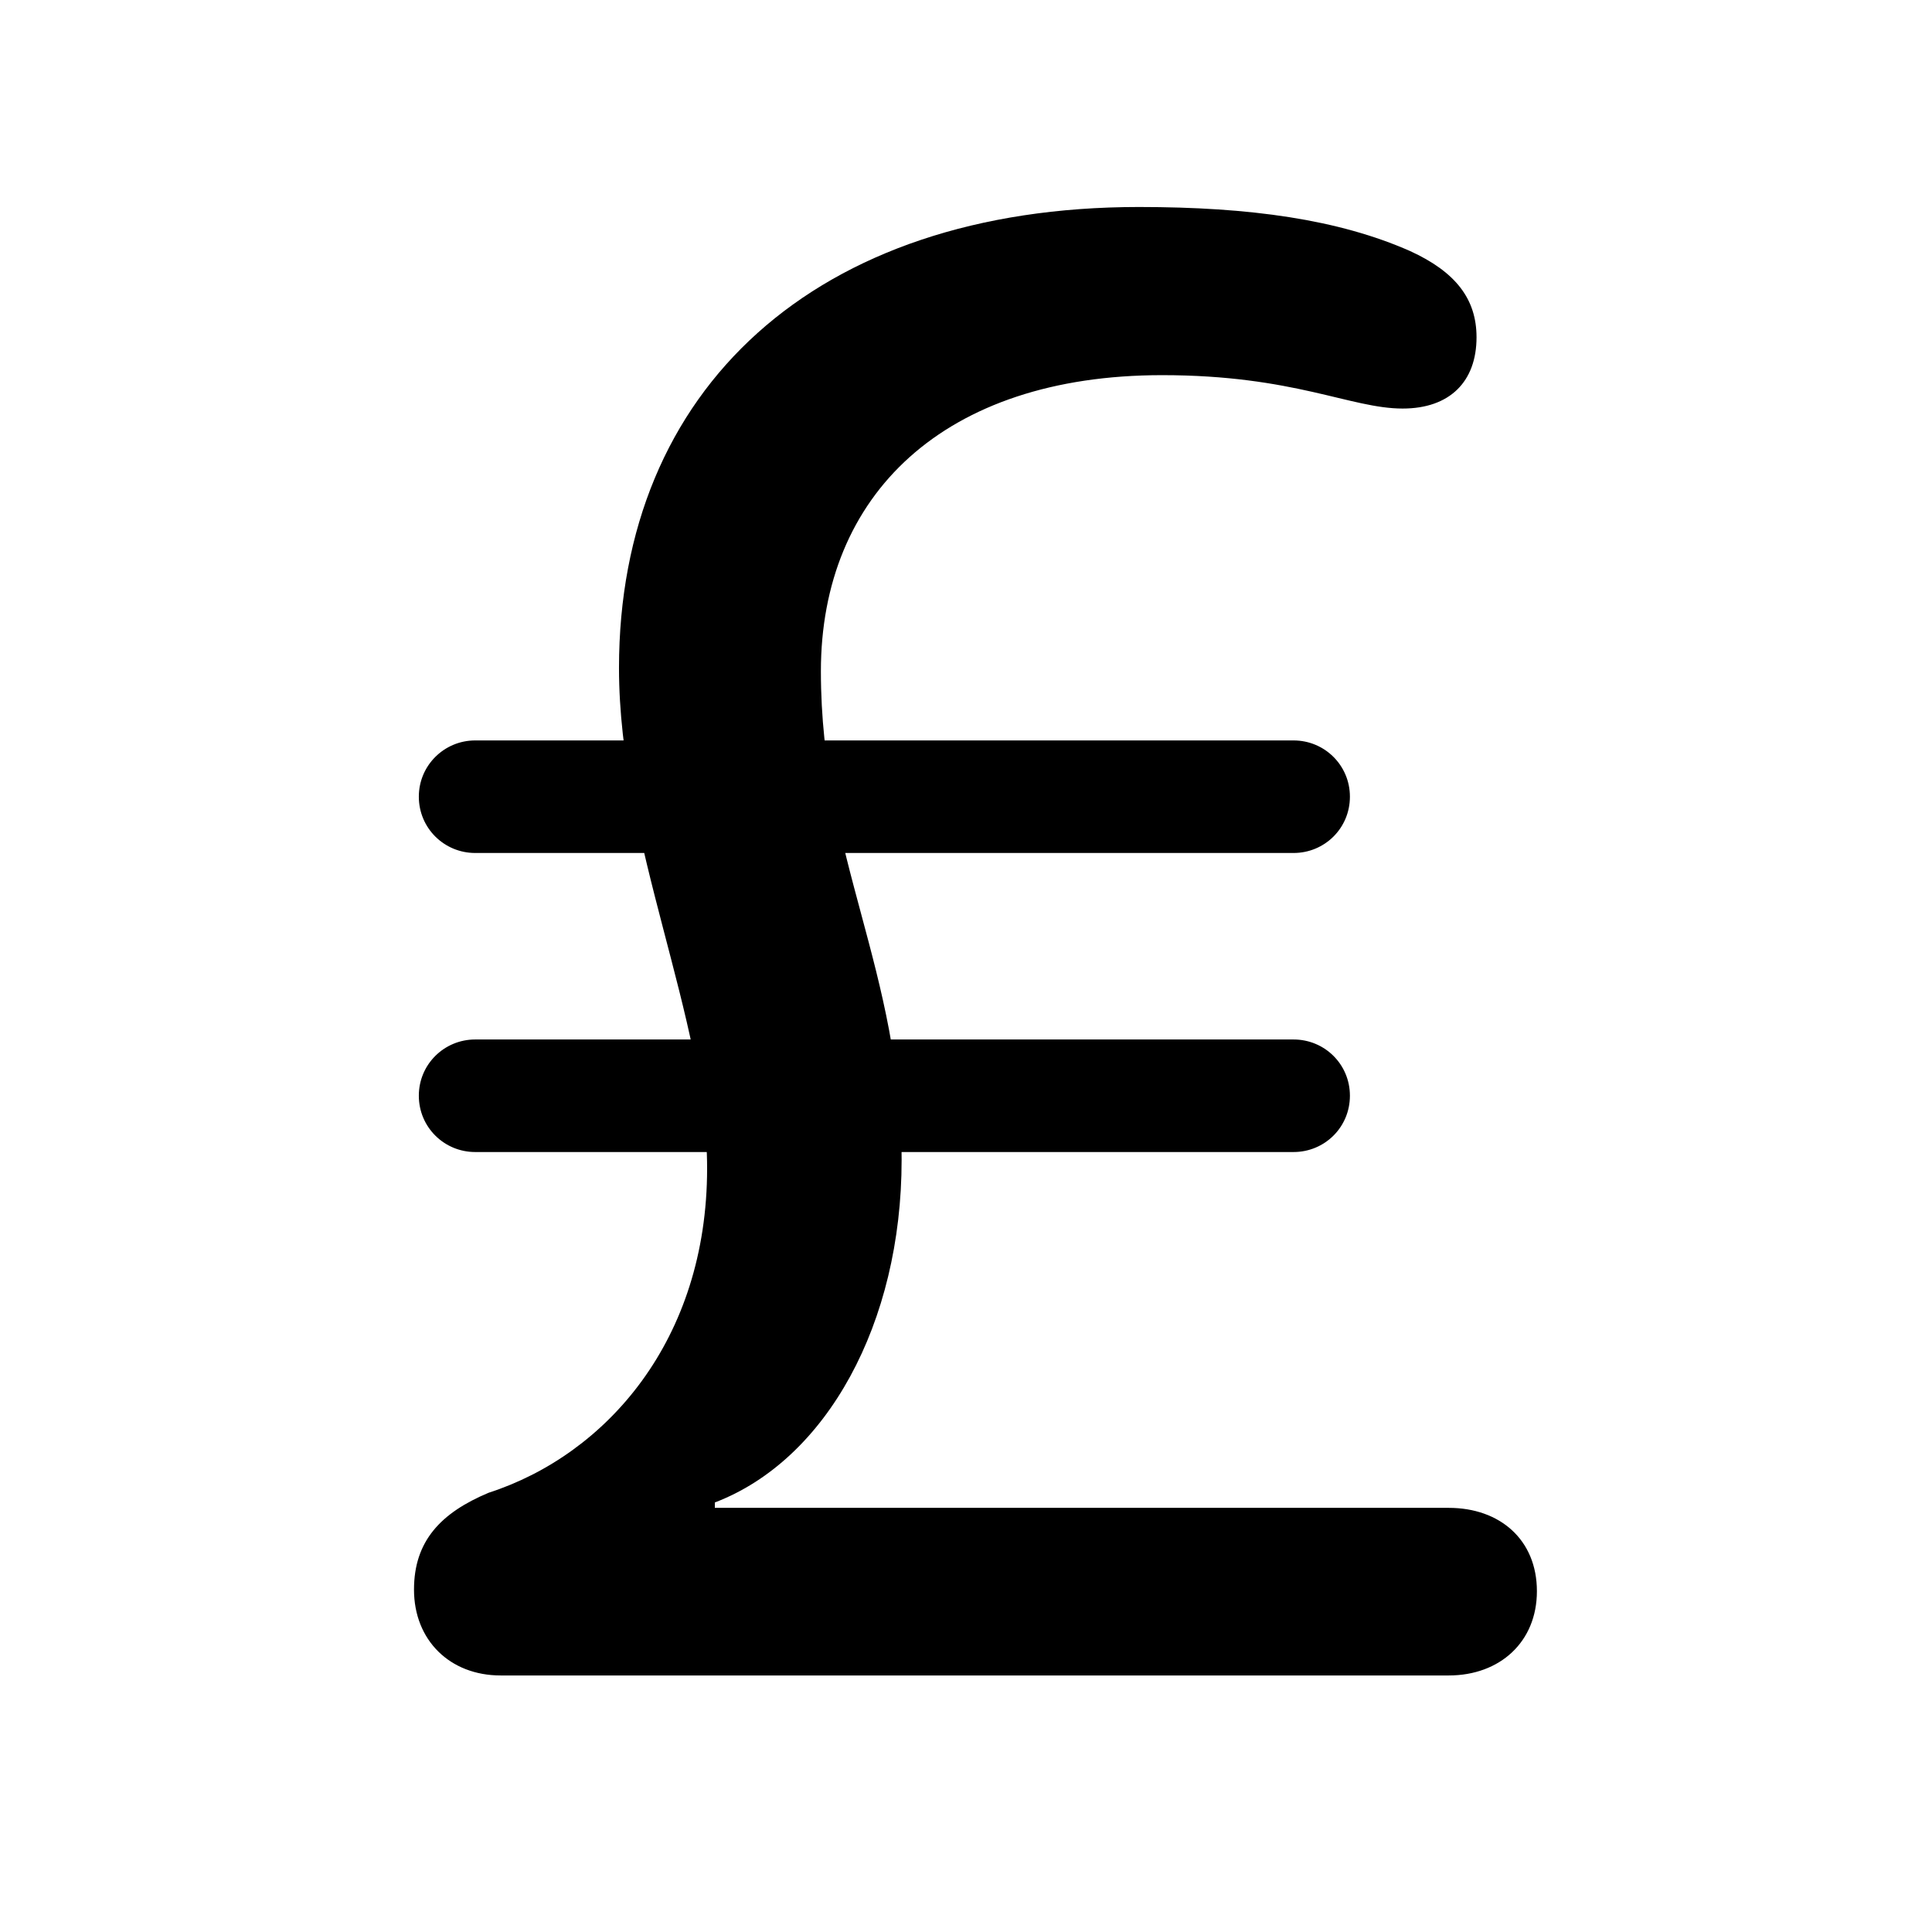 <svg width="28" height="28" viewBox="0 0 28 28" fill="none" xmlns="http://www.w3.org/2000/svg">
<path d="M7.255 24.282H20.997C21.735 24.282 22.274 23.798 22.274 23.061C22.274 22.313 21.735 21.853 20.997 21.853H10.36V21.775C11.981 21.156 13.067 19.179 13.067 16.809C13.067 14.058 11.897 12.432 11.897 9.729C11.897 7.175 13.676 5.437 16.842 5.437C18.756 5.437 19.572 5.921 20.328 5.921C21.012 5.921 21.399 5.53 21.399 4.888C21.399 4.336 21.1 3.942 20.435 3.638C19.402 3.182 18.123 3 16.506 3C11.816 3 8.971 5.64 8.971 9.68C8.971 12.226 10.248 14.774 10.248 16.932C10.248 19.42 8.79 21.081 7.082 21.634C6.385 21.926 6 22.337 6 23.038C6 23.772 6.521 24.282 7.255 24.282ZM6.07 11.546C6.07 12.004 6.44 12.362 6.886 12.362H18.748C19.196 12.362 19.564 12.004 19.564 11.546C19.564 11.091 19.196 10.731 18.748 10.731H6.886C6.44 10.731 6.07 11.091 6.07 11.546ZM6.07 15.88C6.07 16.338 6.44 16.696 6.886 16.696H18.748C19.196 16.696 19.564 16.338 19.564 15.88C19.564 15.423 19.196 15.065 18.748 15.065H6.886C6.44 15.065 6.07 15.423 6.07 15.88Z" fill="black"/>
</svg>
